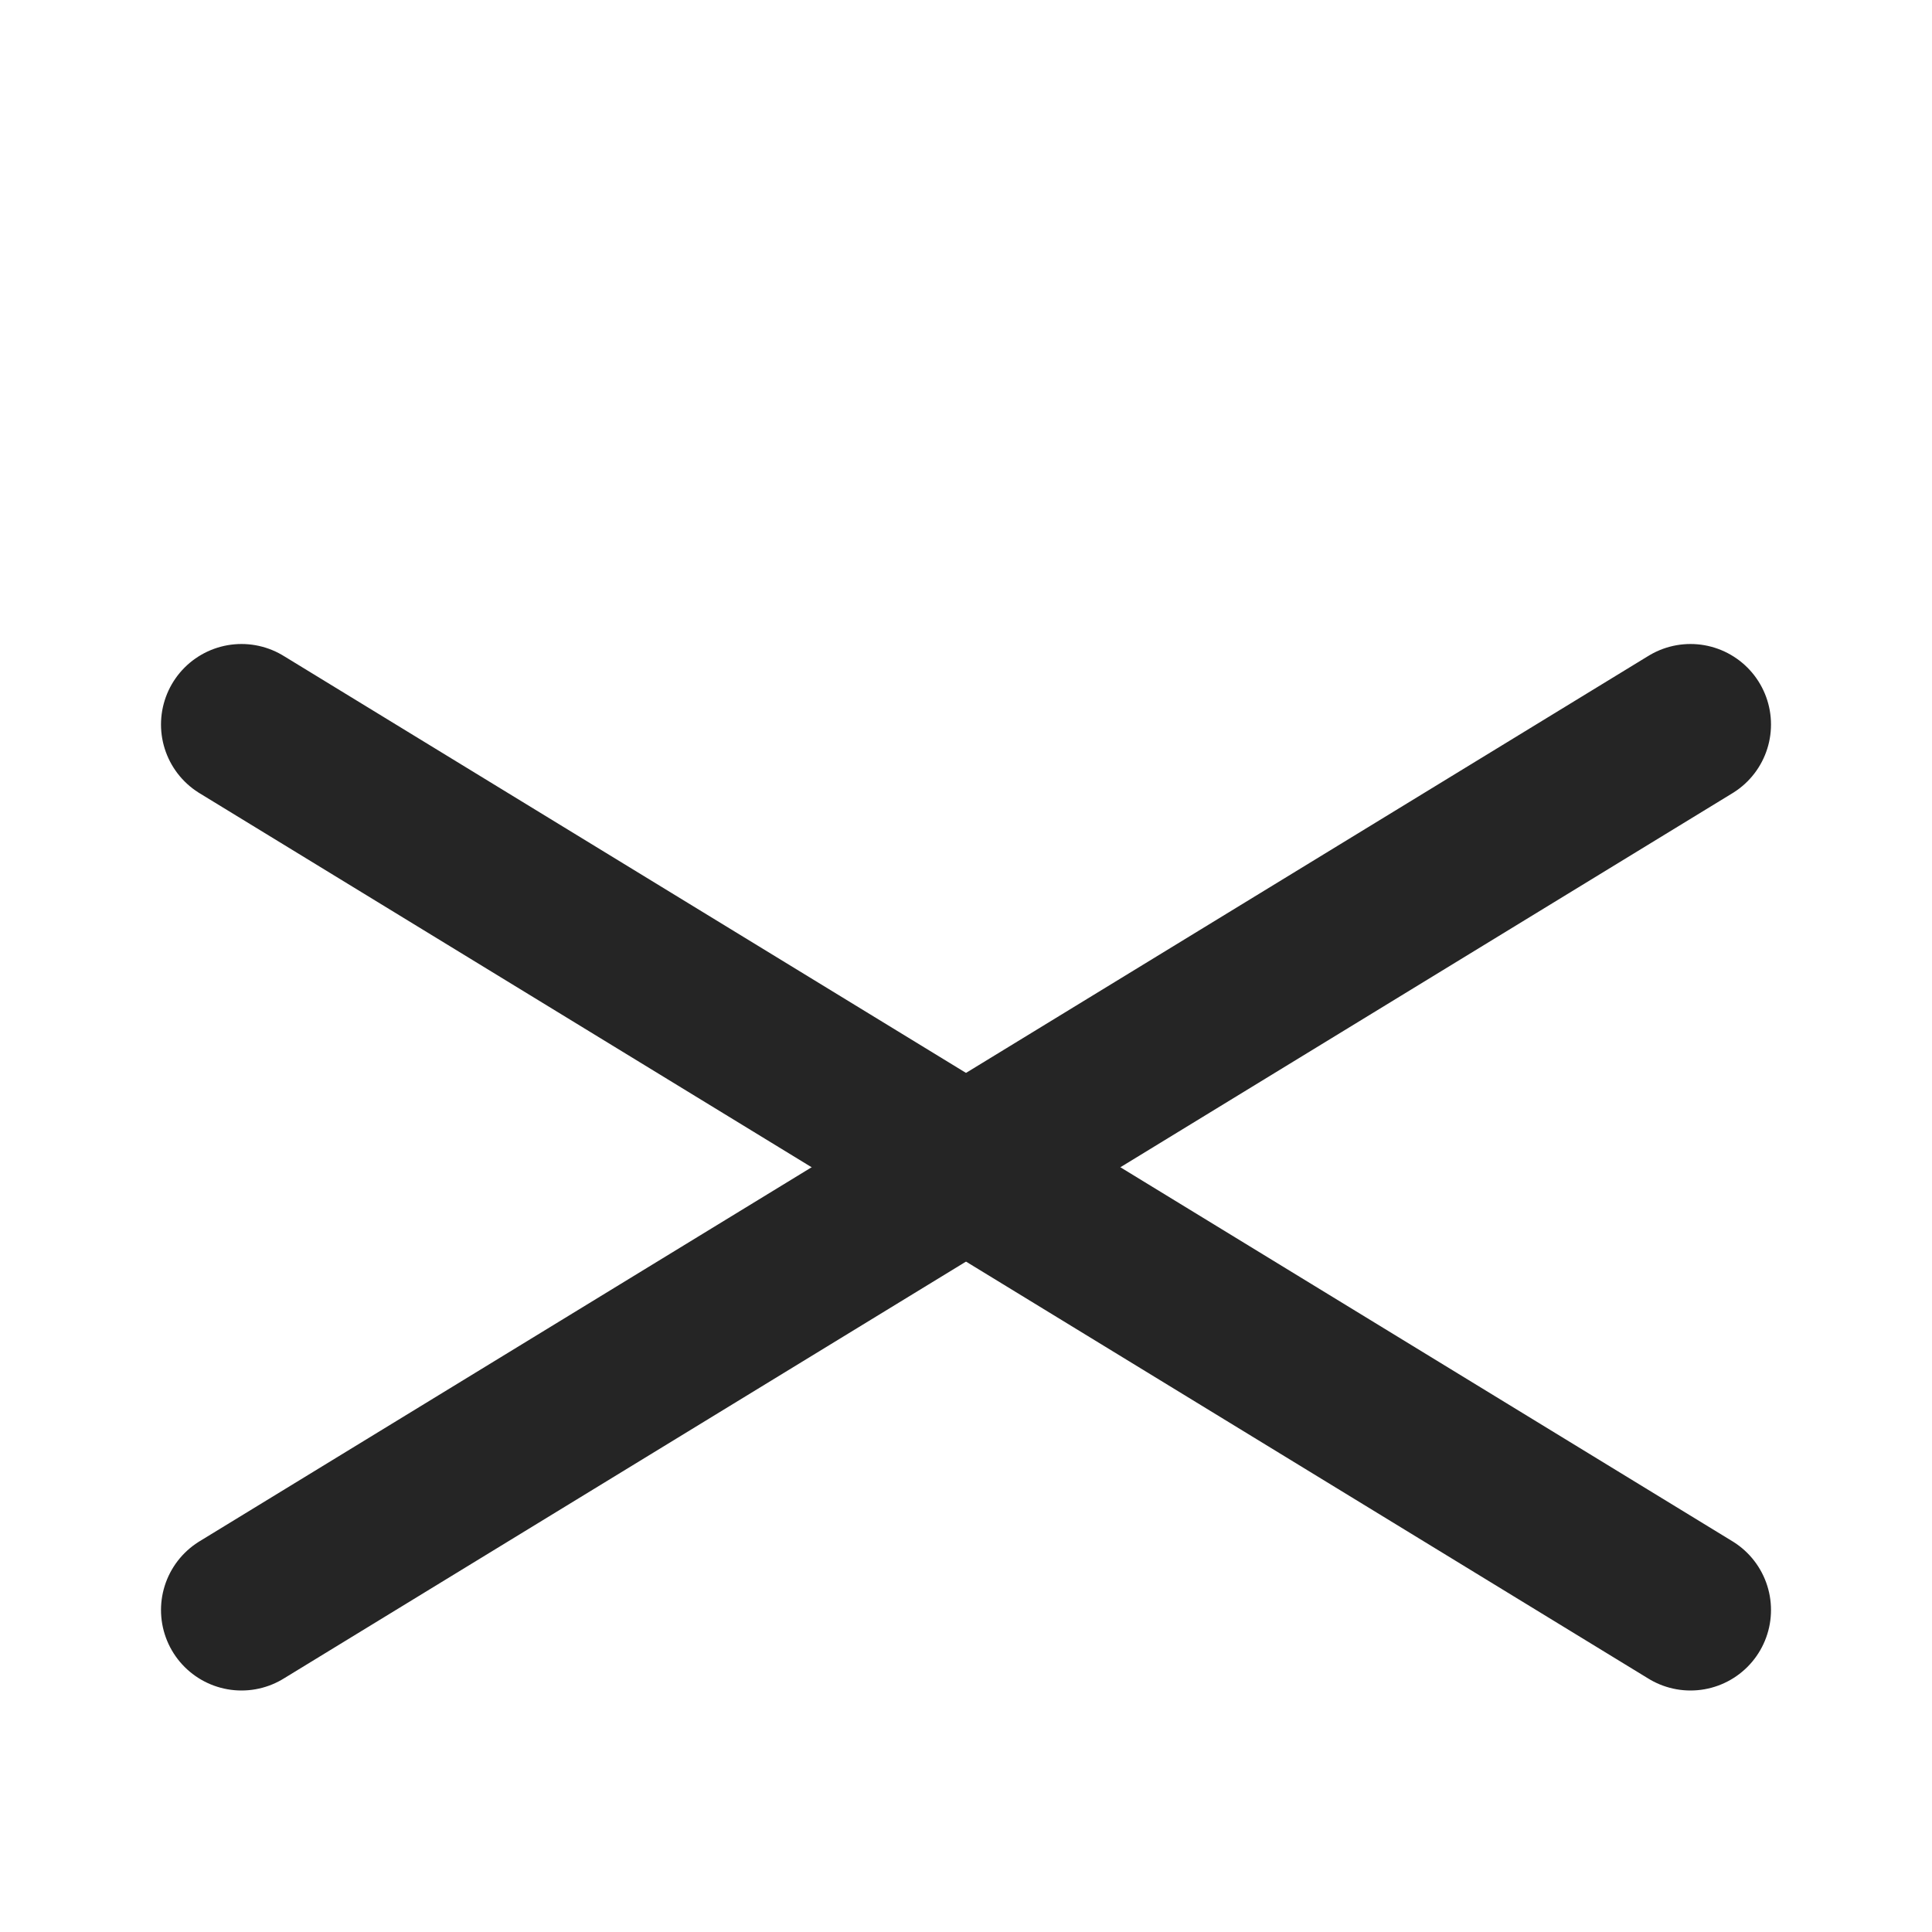 <svg width="24" height="24" viewBox="0 0 24 24" fill="none" xmlns="http://www.w3.org/2000/svg">
<path d="M3 9L21 20" stroke="#252525" stroke-width="2" stroke-linecap="round"/>
<path d="M21 9L3 20" stroke="#252525" stroke-width="2" stroke-linecap="round"/>
</svg>
